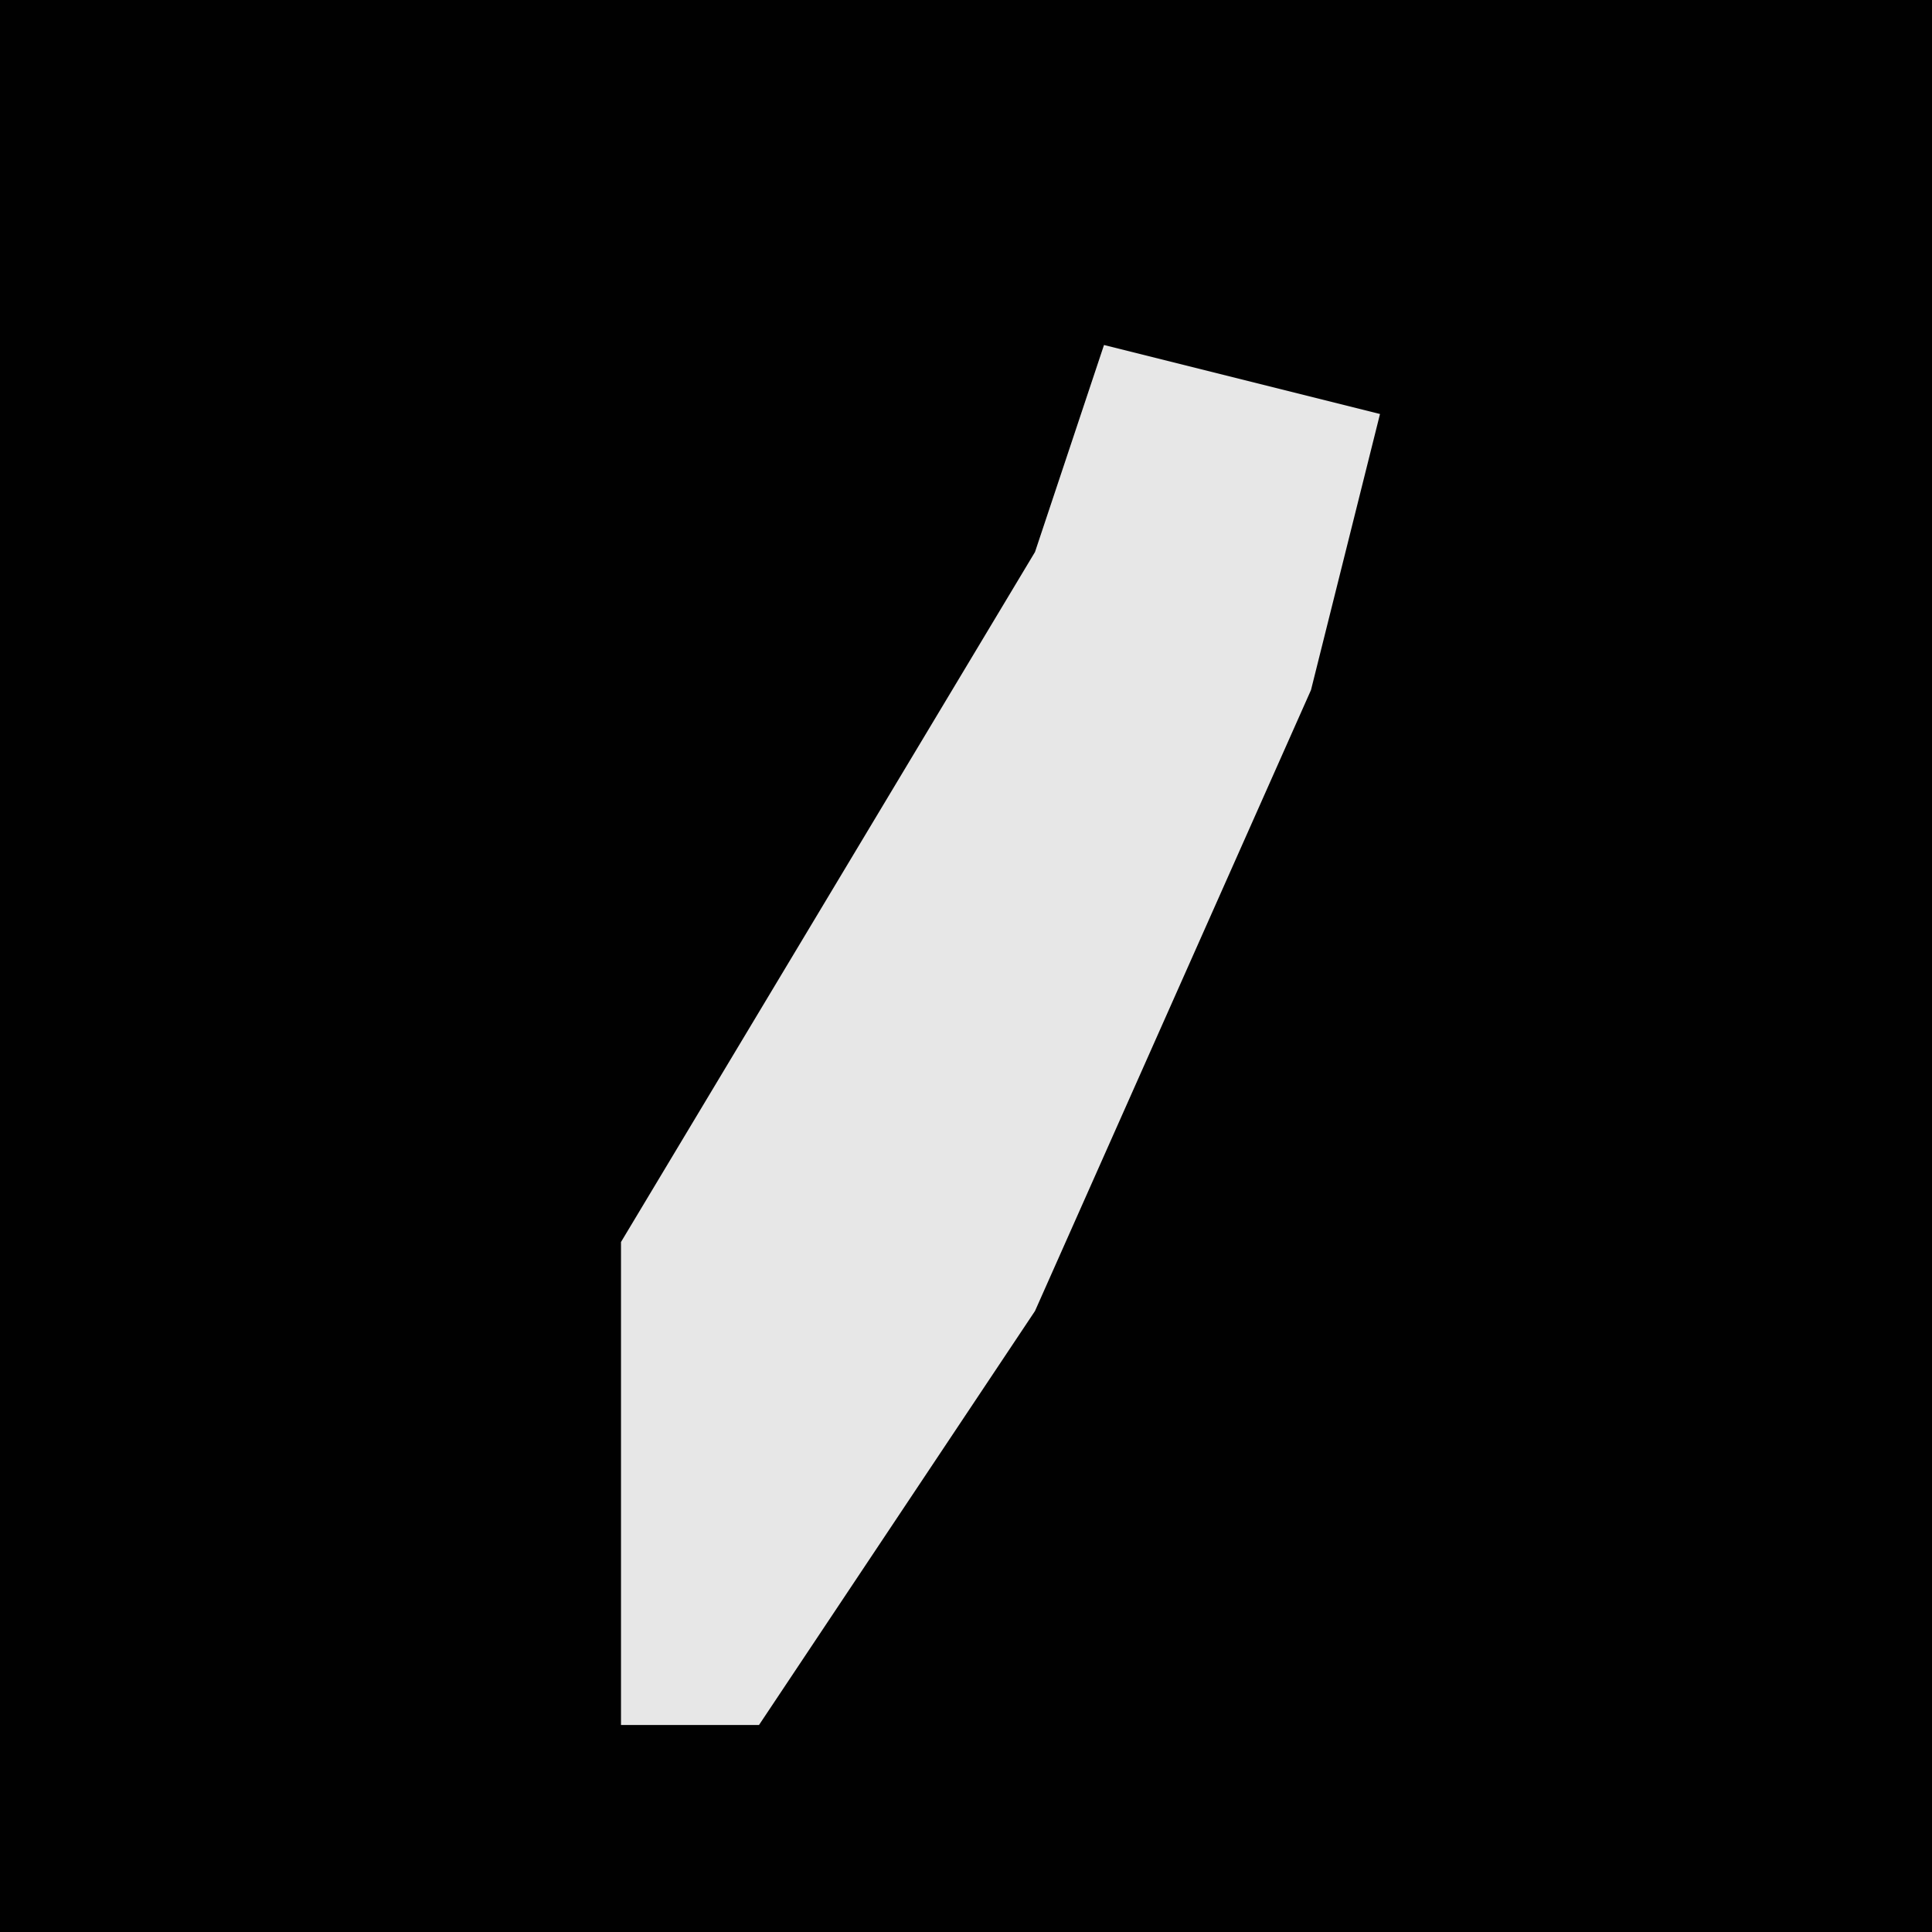 <?xml version="1.0" encoding="UTF-8"?>
<svg version="1.1" xmlns="http://www.w3.org/2000/svg" width="28" height="28">
<path d="M0,0 L28,0 L28,28 L0,28 Z " fill="#010101" transform="translate(0,0)"/>
<path d="M0,0 L4,1 L3,5 L-1,14 L-5,20 L-7,20 L-7,13 L-1,3 Z " fill="#E7E7E7" transform="translate(16,5)"/>
</svg>
